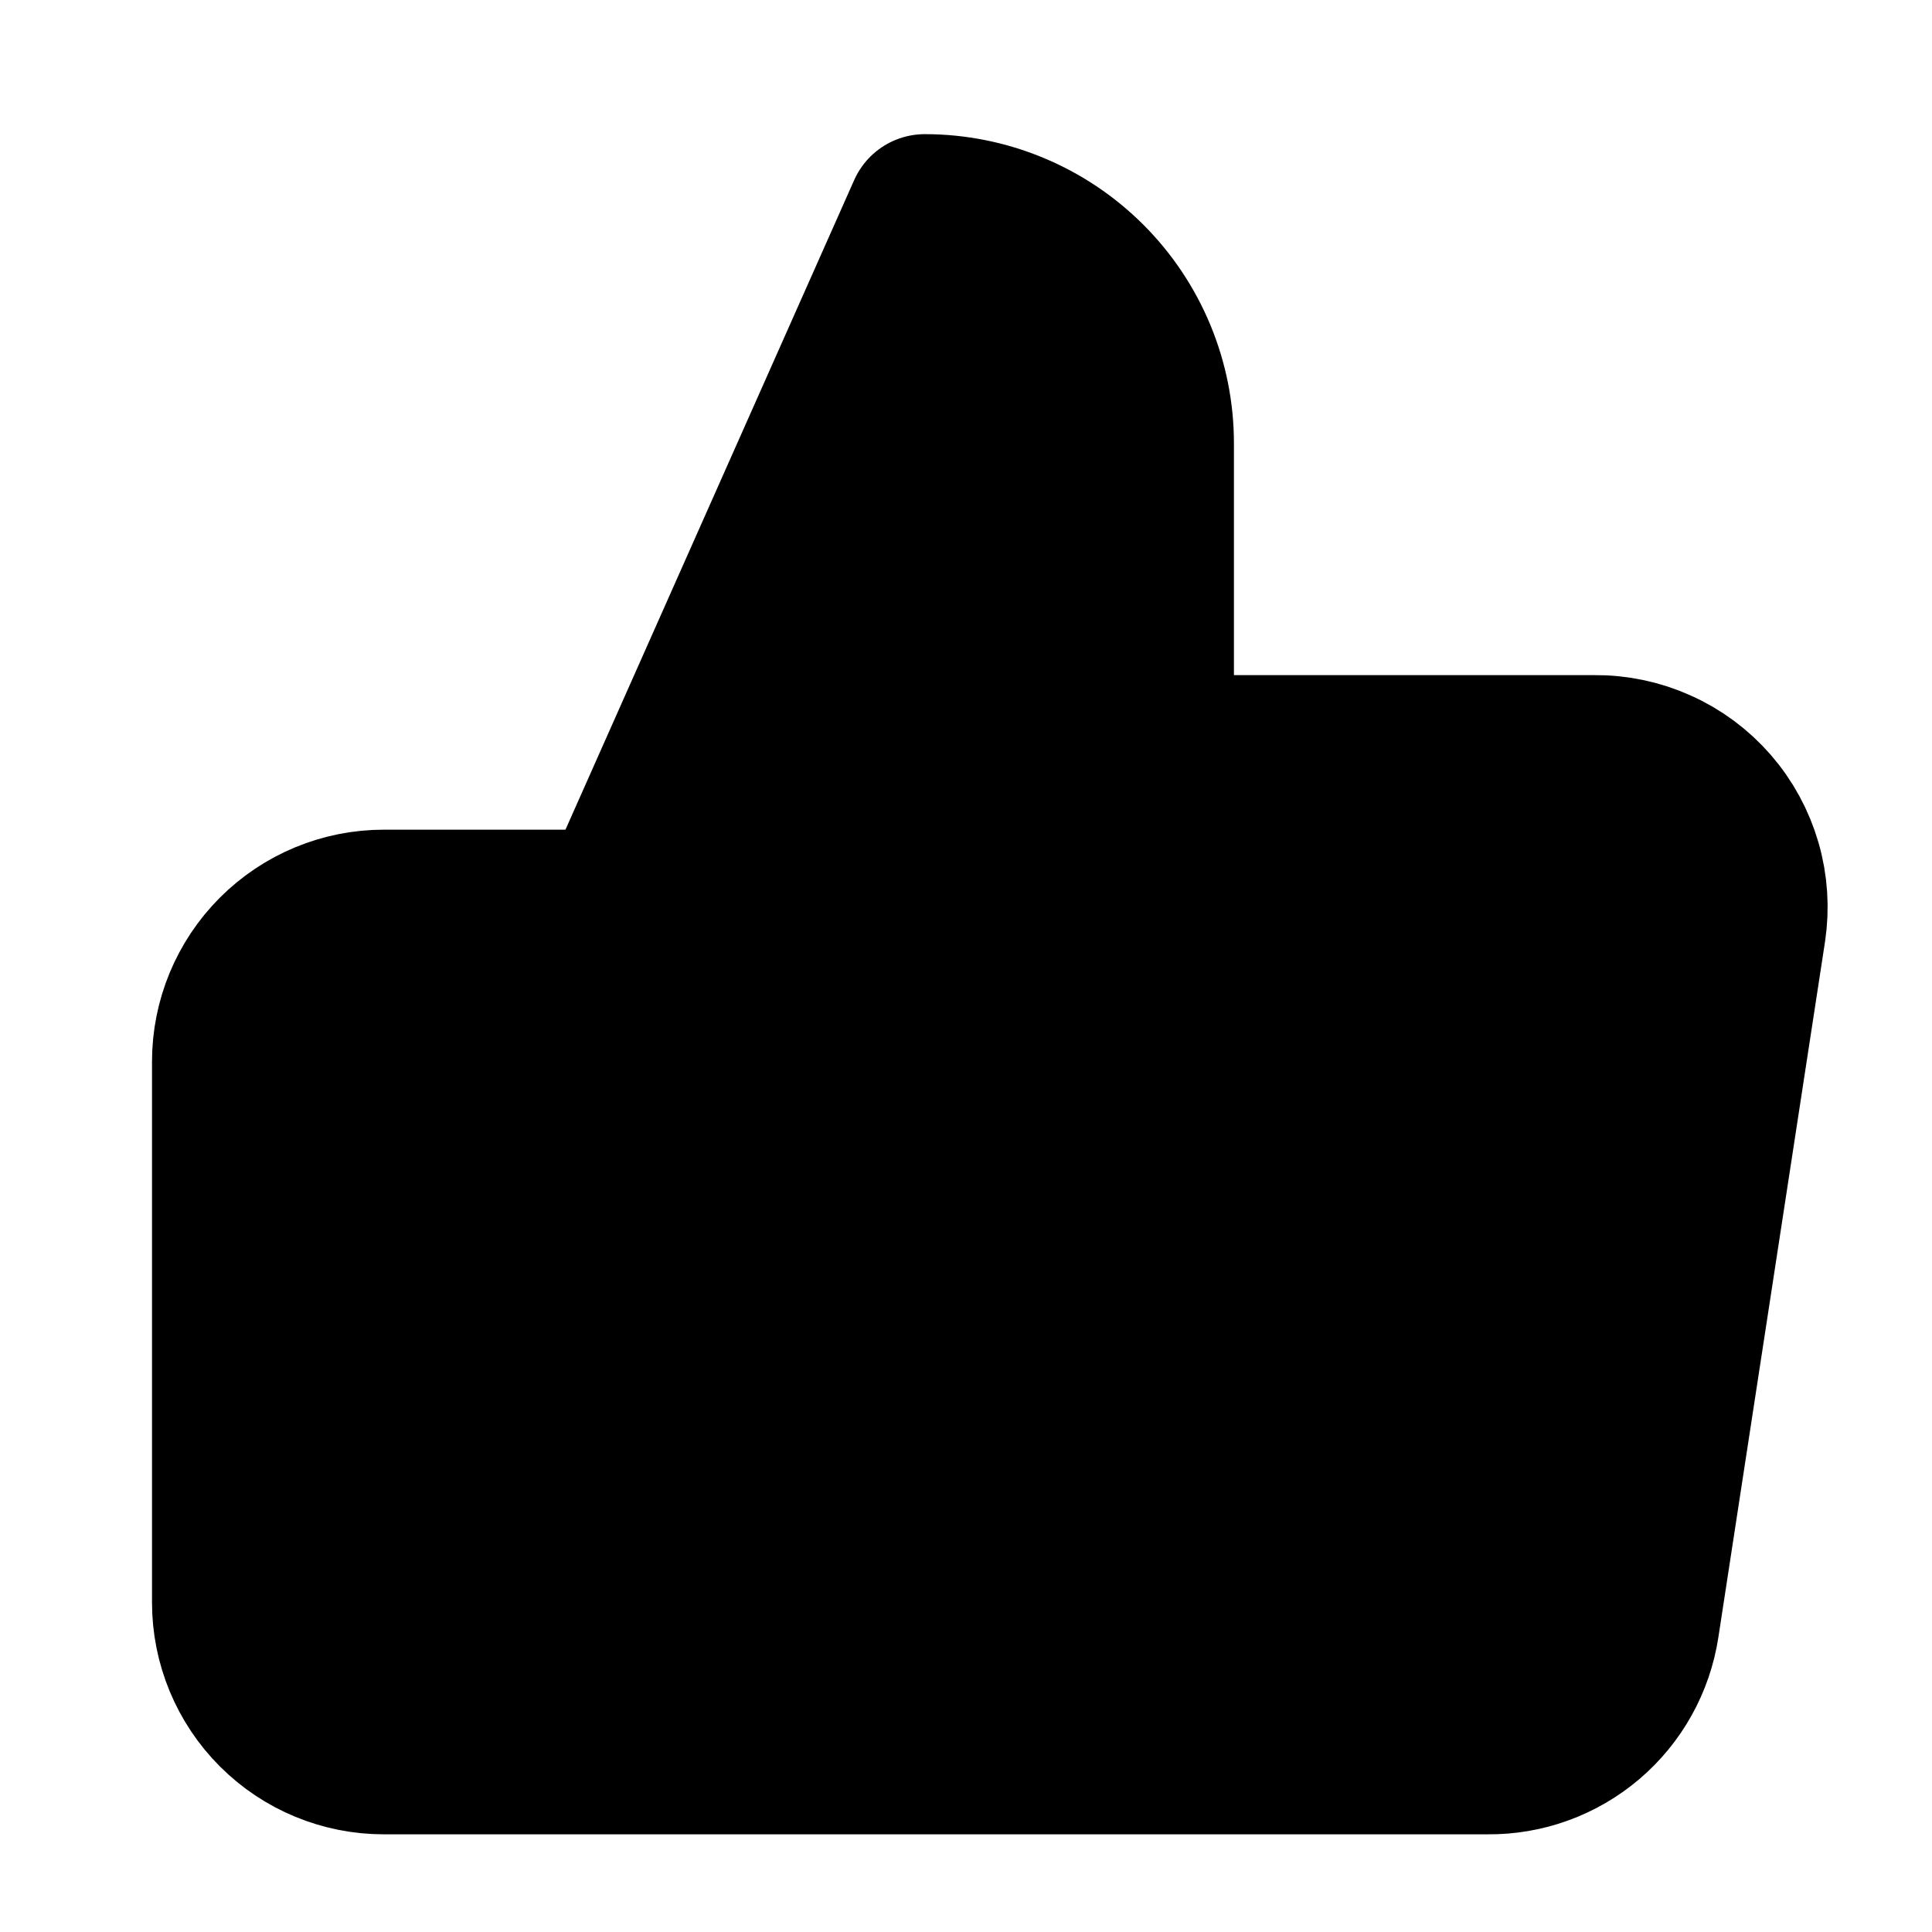<svg width="25" height="25" viewBox="0 0 25 25" fill="currentColor" xmlns="http://www.w3.org/2000/svg">
<path d="M7.967 22.736H4.967C4.436 22.736 3.928 22.526 3.553 22.151C3.178 21.776 2.967 21.267 2.967 20.736V13.736C2.967 13.206 3.178 12.697 3.553 12.322C3.928 11.947 4.436 11.736 4.967 11.736H7.967M14.967 9.736V5.736C14.967 4.941 14.651 4.178 14.088 3.615C13.525 3.052 12.762 2.736 11.967 2.736L7.967 11.736V22.736H19.247C19.729 22.742 20.197 22.573 20.565 22.26C20.932 21.948 21.174 21.513 21.247 21.036L22.627 12.036C22.67 11.75 22.651 11.457 22.57 11.179C22.489 10.9 22.349 10.643 22.159 10.424C21.968 10.205 21.733 10.03 21.468 9.912C21.204 9.793 20.917 9.733 20.627 9.736H14.967Z" stroke="black" stroke-width="2" stroke-linecap="round" stroke-linejoin="round"/>
</svg>
